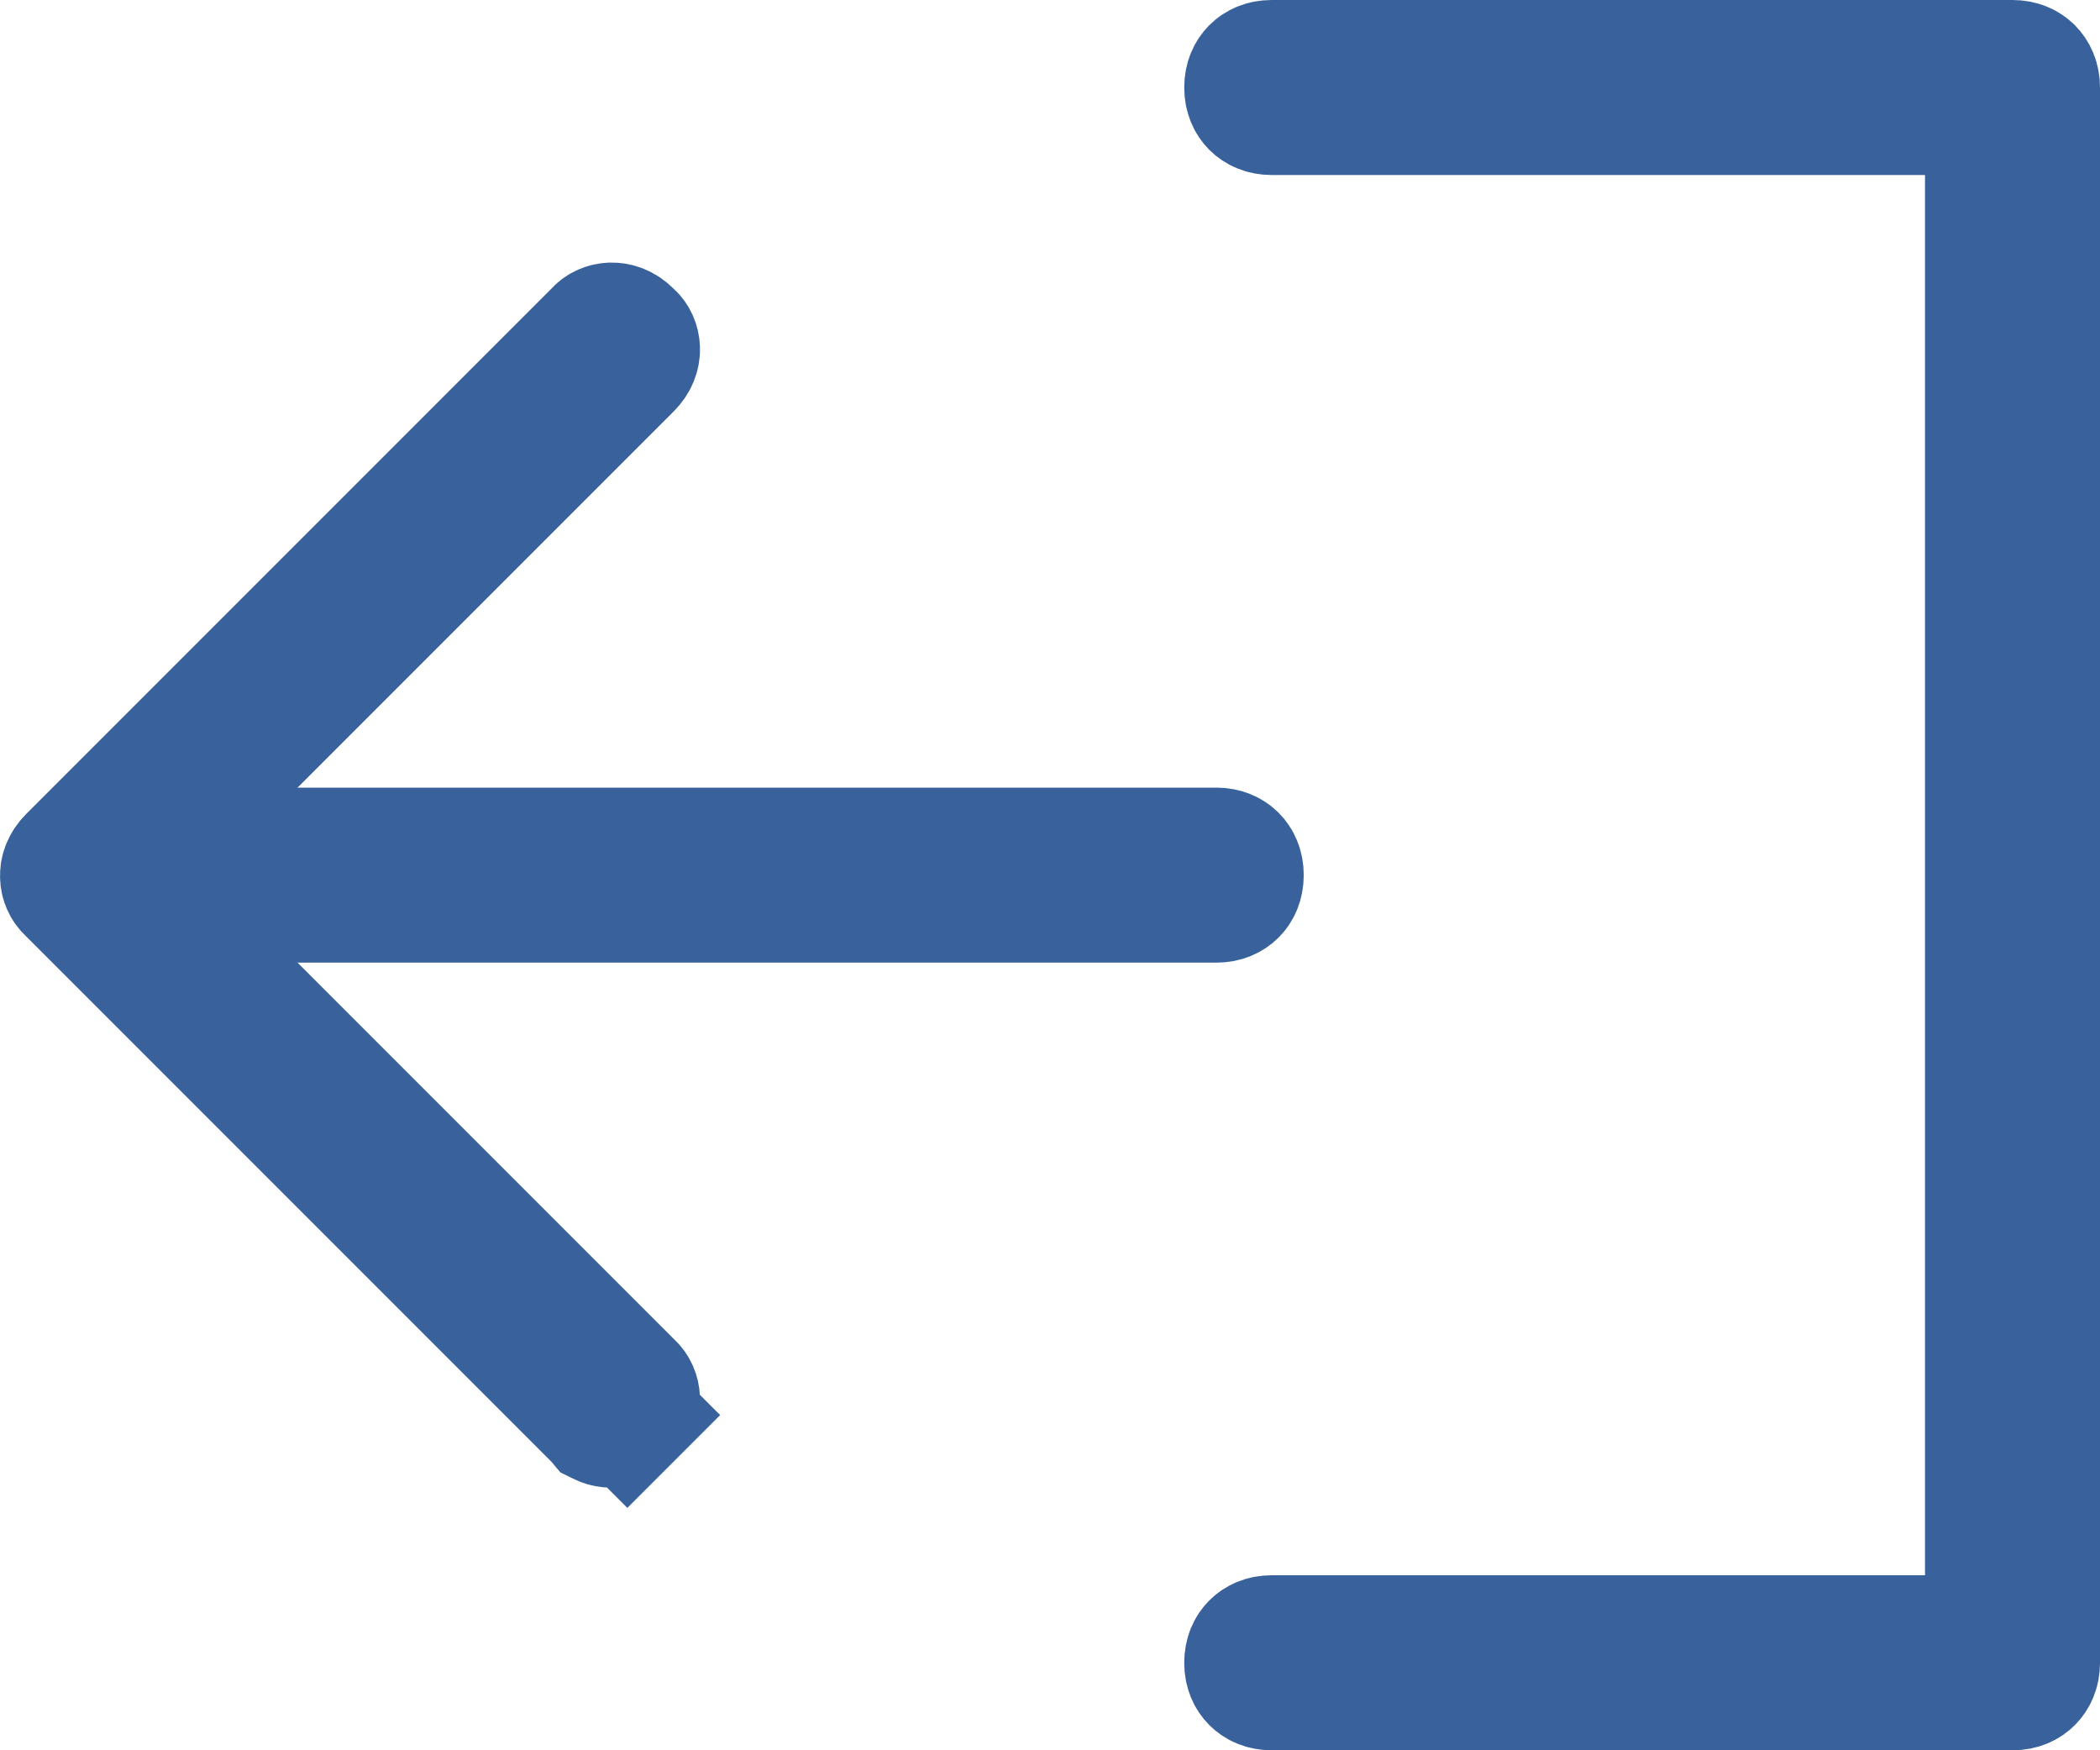<svg width="24" height="20" viewBox="0 0 24 20" fill="none" xmlns="http://www.w3.org/2000/svg">
<path d="M7.193 15.853L7.181 15.842L7.17 15.83L1.87 10.53L1.339 10L1.87 9.47L7.17 4.17C7.29 4.049 7.256 3.91 7.193 3.853L7.181 3.842L7.17 3.831C7.049 3.71 6.91 3.745 6.853 3.807L6.842 3.819L6.83 3.831L0.83 9.831C0.71 9.951 0.745 10.09 0.807 10.147L0.819 10.158L0.83 10.17L6.83 16.17L6.854 16.194L6.875 16.219C6.877 16.22 6.884 16.226 6.899 16.232C6.923 16.242 6.958 16.25 7 16.25C7.055 16.25 7.101 16.239 7.17 16.17L7.7 16.7L7.17 16.17C7.29 16.049 7.256 15.91 7.193 15.853Z" fill="#39629C" stroke="#39629C" stroke-width="1.5"/>
<path d="M22 1.25L22.75 1.25L22.75 2L22.75 18L22.75 18.75L22 18.75L14.534 18.75C14.447 18.75 14.388 18.781 14.351 18.818C14.315 18.854 14.284 18.913 14.284 19C14.284 19.087 14.315 19.146 14.351 19.182C14.388 19.219 14.447 19.25 14.534 19.25L23 19.25C23.087 19.25 23.146 19.219 23.182 19.182C23.219 19.146 23.25 19.087 23.25 19L23.25 1C23.25 0.913 23.219 0.855 23.182 0.818C23.146 0.781 23.087 0.75 23 0.75L14.534 0.75C14.447 0.75 14.388 0.781 14.351 0.818C14.315 0.855 14.284 0.913 14.284 1C14.284 1.087 14.315 1.146 14.351 1.182C14.388 1.219 14.447 1.25 14.534 1.25L22 1.25Z" fill="#39629C" stroke="#39629C" stroke-width="1.5"/>
<path d="M2.067 10.25L13.9 10.25C13.988 10.25 14.046 10.219 14.083 10.182C14.119 10.146 14.15 10.087 14.15 10C14.15 9.913 14.119 9.854 14.083 9.818C14.046 9.781 13.988 9.75 13.9 9.75L2.067 9.75C1.98 9.75 1.922 9.781 1.885 9.818C1.848 9.854 1.817 9.913 1.817 10C1.817 10.087 1.848 10.146 1.885 10.182C1.922 10.219 1.98 10.25 2.067 10.25Z" fill="#39629C" stroke="#39629C" stroke-width="1.5"/>
</svg>
